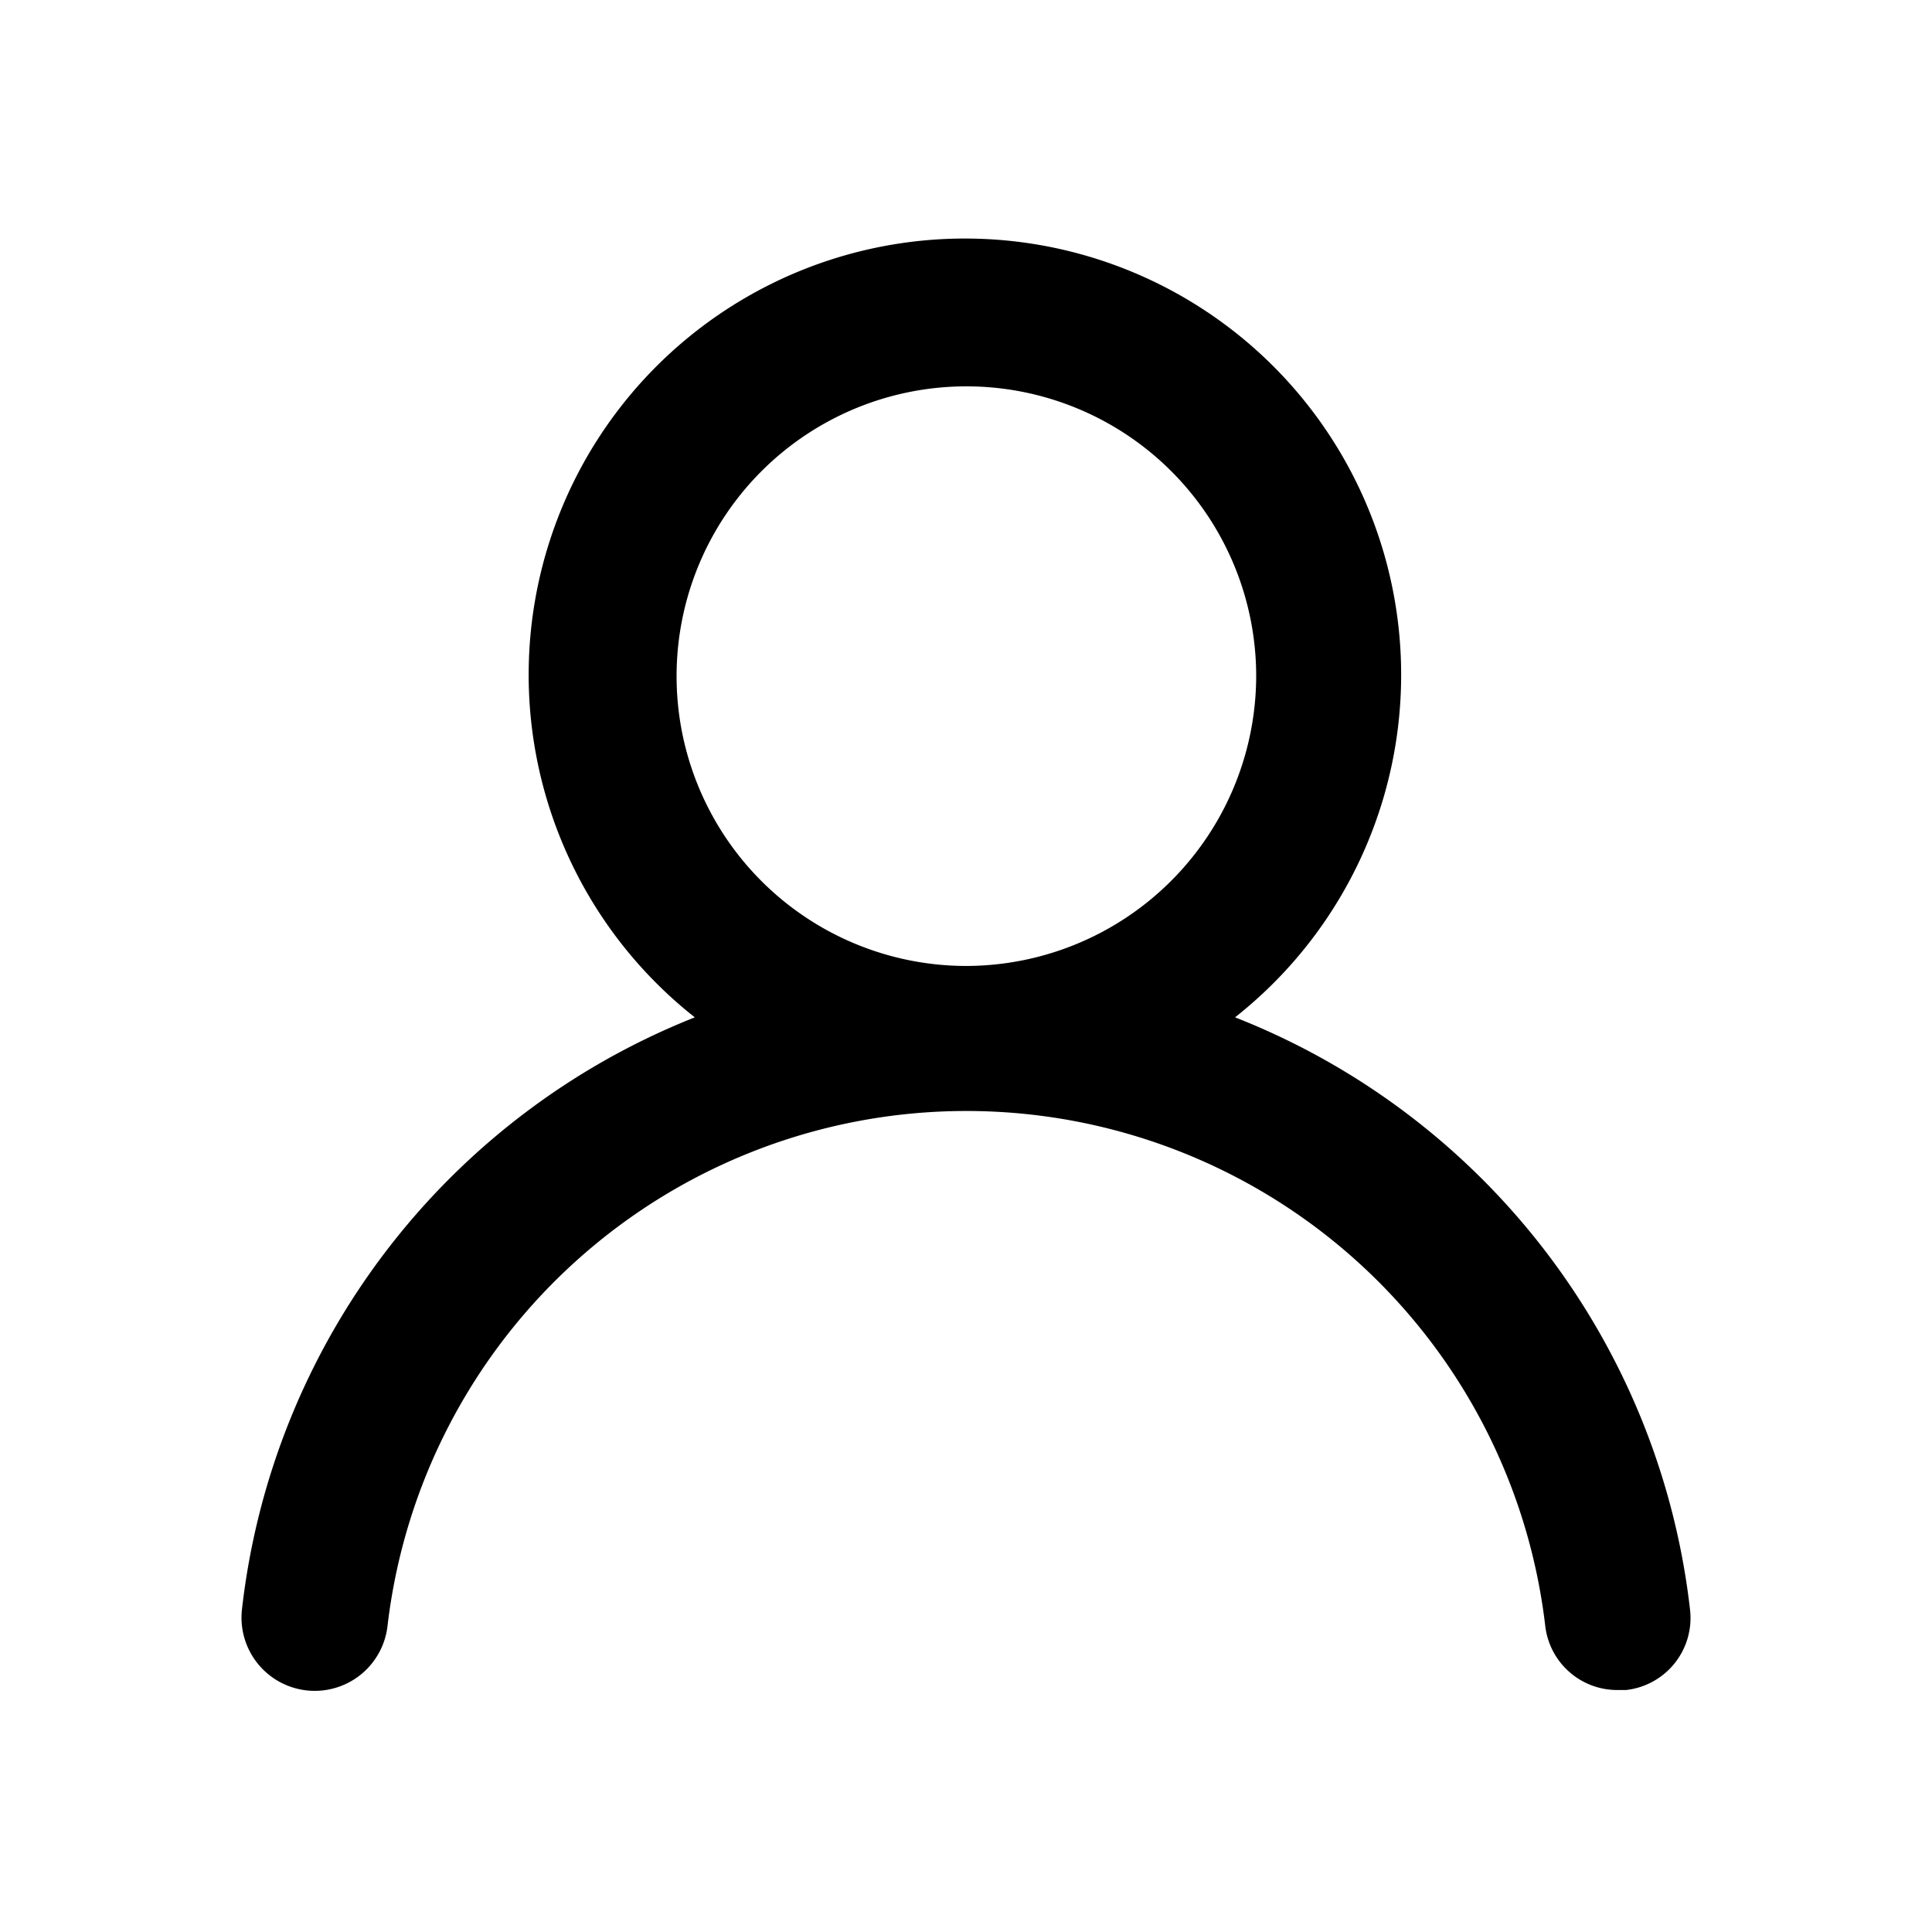 <svg xmlns="http://www.w3.org/2000/svg" width="40" height="40" viewBox="0 0 40 40">
  <g id="ico_menu_account" transform="translate(-138 -395)">
    <rect id="長方形_35" data-name="長方形 35" width="40" height="40" transform="translate(138 395)" fill="none"/>
    <path id="パス_228" data-name="パス 228" d="M22.634,18.058a9.032,9.032,0,1,0-11.185,0A15,15,0,0,0,2.073,30.321a1.516,1.516,0,0,0,3.015.33,12.067,12.067,0,0,1,23.968,0,1.5,1.5,0,0,0,1.507,1.334h.166a1.5,1.5,0,0,0,1.327-1.649,15,15,0,0,0-9.421-12.278Zm-5.592-1.064a6,6,0,1,1,6.03-6A6.013,6.013,0,0,1,17.042,16.994Z" transform="translate(140.936 398.005)"/>
  </g>
</svg>
